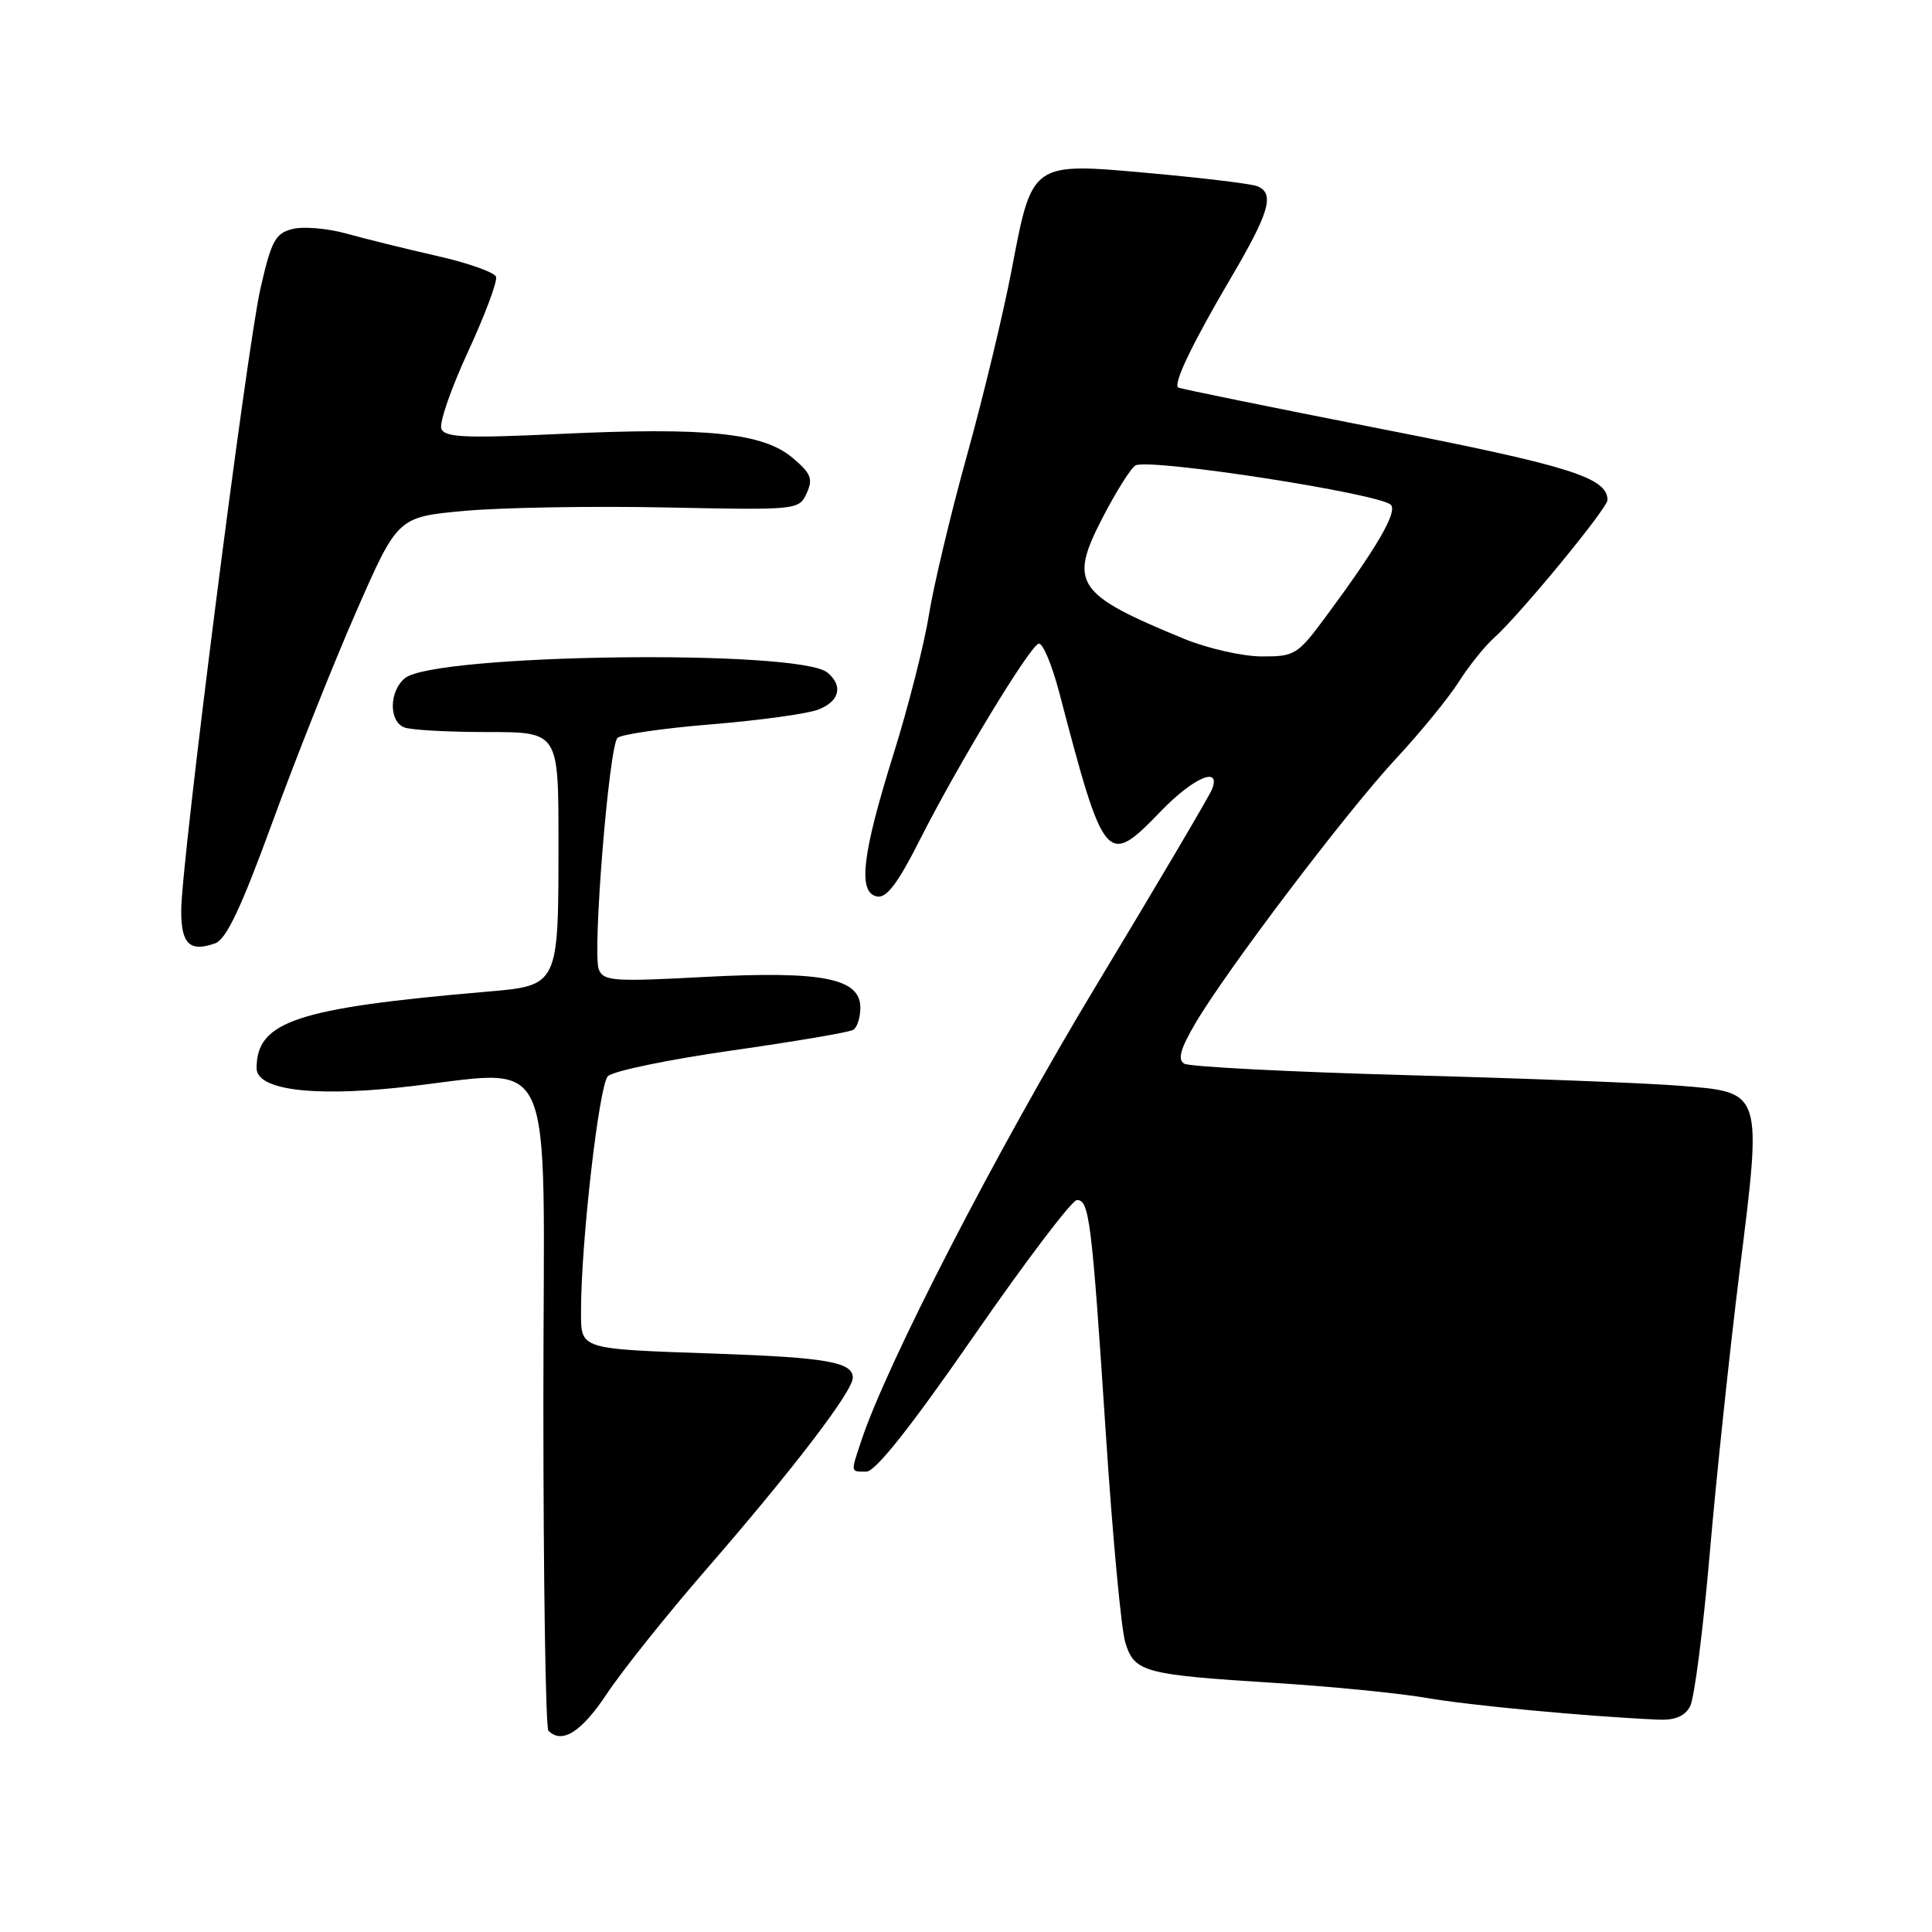 <?xml version="1.0" encoding="UTF-8" standalone="no"?>
<!DOCTYPE svg PUBLIC "-//W3C//DTD SVG 1.1//EN" "http://www.w3.org/Graphics/SVG/1.1/DTD/svg11.dtd" >
<svg xmlns="http://www.w3.org/2000/svg" xmlns:xlink="http://www.w3.org/1999/xlink" version="1.1" viewBox="0 0 256 256">
 <g >
 <path fill="currentColor"
d=" M 80.41 224.44 C 82.44 221.38 88.35 213.98 93.54 208.00 C 105.04 194.76 113.00 184.35 113.00 182.56 C 113.00 180.49 109.55 179.88 95.00 179.37 C 76.55 178.73 77.00 178.87 76.99 173.73 C 76.98 164.70 79.37 143.78 80.55 142.60 C 81.22 141.92 88.61 140.39 96.95 139.20 C 105.30 138.01 112.55 136.78 113.06 136.46 C 113.58 136.14 114.00 134.82 114.00 133.52 C 114.00 129.62 108.96 128.63 93.35 129.45 C 81.24 130.10 79.94 130.00 79.34 128.44 C 78.48 126.20 80.69 98.91 81.82 97.78 C 82.29 97.31 87.87 96.50 94.22 95.98 C 100.57 95.46 106.94 94.59 108.38 94.04 C 111.24 92.96 111.77 90.89 109.64 89.12 C 105.88 85.99 57.50 86.64 53.64 89.87 C 51.55 91.62 51.51 95.60 53.58 96.39 C 54.45 96.73 59.40 97.00 64.58 97.00 C 74.00 97.00 74.00 97.00 74.00 111.43 C 74.00 130.77 74.09 130.58 64.32 131.42 C 39.29 133.58 34.00 135.34 34.00 141.54 C 34.00 144.35 41.11 145.33 52.66 144.13 C 74.30 141.87 72.00 136.91 72.00 185.83 C 72.00 209.39 72.30 228.97 72.67 229.33 C 74.47 231.14 77.04 229.51 80.41 224.44 Z  M 223.95 226.09 C 224.51 225.04 225.68 215.93 226.55 205.84 C 227.42 195.75 229.20 178.95 230.50 168.50 C 233.51 144.37 233.63 144.75 222.49 143.86 C 218.10 143.51 201.81 142.88 186.31 142.46 C 170.80 142.03 157.57 141.35 156.91 140.94 C 156.02 140.39 156.41 138.97 158.38 135.62 C 162.50 128.58 178.45 107.54 184.98 100.52 C 188.19 97.07 191.93 92.50 193.28 90.37 C 194.63 88.24 196.75 85.60 197.99 84.50 C 201.35 81.50 213.00 67.35 213.00 66.26 C 213.00 63.29 208.03 61.73 182.91 56.81 C 168.39 53.96 156.33 51.50 156.12 51.35 C 155.43 50.84 158.01 45.48 163.06 36.89 C 168.24 28.10 168.96 25.58 166.55 24.66 C 165.75 24.35 159.39 23.58 152.42 22.95 C 136.56 21.52 136.79 21.36 134.02 35.90 C 132.93 41.59 130.28 52.60 128.12 60.37 C 125.96 68.14 123.70 77.65 123.08 81.50 C 122.47 85.35 120.35 93.67 118.37 100.00 C 114.22 113.26 113.64 118.28 116.21 118.79 C 117.46 119.04 118.96 117.07 121.87 111.31 C 126.91 101.34 136.38 85.71 137.62 85.29 C 138.15 85.12 139.37 88.02 140.35 91.74 C 146.34 114.59 146.64 114.93 153.83 107.48 C 158.13 103.03 161.81 101.45 160.61 104.56 C 160.28 105.42 153.31 117.23 145.12 130.81 C 132.06 152.47 117.52 180.66 114.13 190.90 C 112.70 195.19 112.67 195.00 114.80 195.00 C 116.00 195.00 120.72 189.04 129.05 177.01 C 135.90 167.12 142.04 159.02 142.70 159.01 C 144.34 159.00 144.67 161.71 146.53 190.00 C 147.41 203.47 148.57 215.92 149.11 217.65 C 150.33 221.58 151.51 221.90 168.96 223.00 C 176.41 223.47 185.43 224.36 189.00 224.98 C 194.72 225.98 210.40 227.45 219.71 227.86 C 221.95 227.96 223.24 227.42 223.95 226.09 Z  M 36.12 108.89 C 39.21 100.43 44.20 87.88 47.22 81.00 C 52.70 68.50 52.70 68.50 61.60 67.69 C 66.50 67.25 78.46 67.04 88.18 67.24 C 105.70 67.60 105.87 67.58 106.89 65.35 C 107.76 63.44 107.47 62.73 105.00 60.65 C 101.09 57.36 93.60 56.59 74.37 57.49 C 61.64 58.09 58.93 57.97 58.48 56.81 C 58.18 56.04 59.78 51.44 62.02 46.59 C 64.26 41.74 65.93 37.28 65.73 36.68 C 65.53 36.09 62.02 34.84 57.93 33.92 C 53.84 32.99 48.45 31.66 45.94 30.96 C 43.43 30.26 40.21 29.98 38.77 30.34 C 36.48 30.92 35.96 31.88 34.51 38.24 C 32.68 46.32 24.03 114.16 24.01 120.67 C 24.00 125.09 25.14 126.19 28.50 125.00 C 29.99 124.47 31.94 120.33 36.12 108.89 Z  M 156.86 84.63 C 142.56 78.75 141.59 77.31 146.08 68.63 C 147.96 65.00 149.95 61.86 150.50 61.65 C 152.85 60.76 182.81 65.41 184.29 66.89 C 185.22 67.82 182.44 72.58 175.65 81.75 C 171.92 86.78 171.56 87.00 167.13 86.98 C 164.58 86.96 159.96 85.91 156.86 84.63 Z "/>
</g>
</svg>